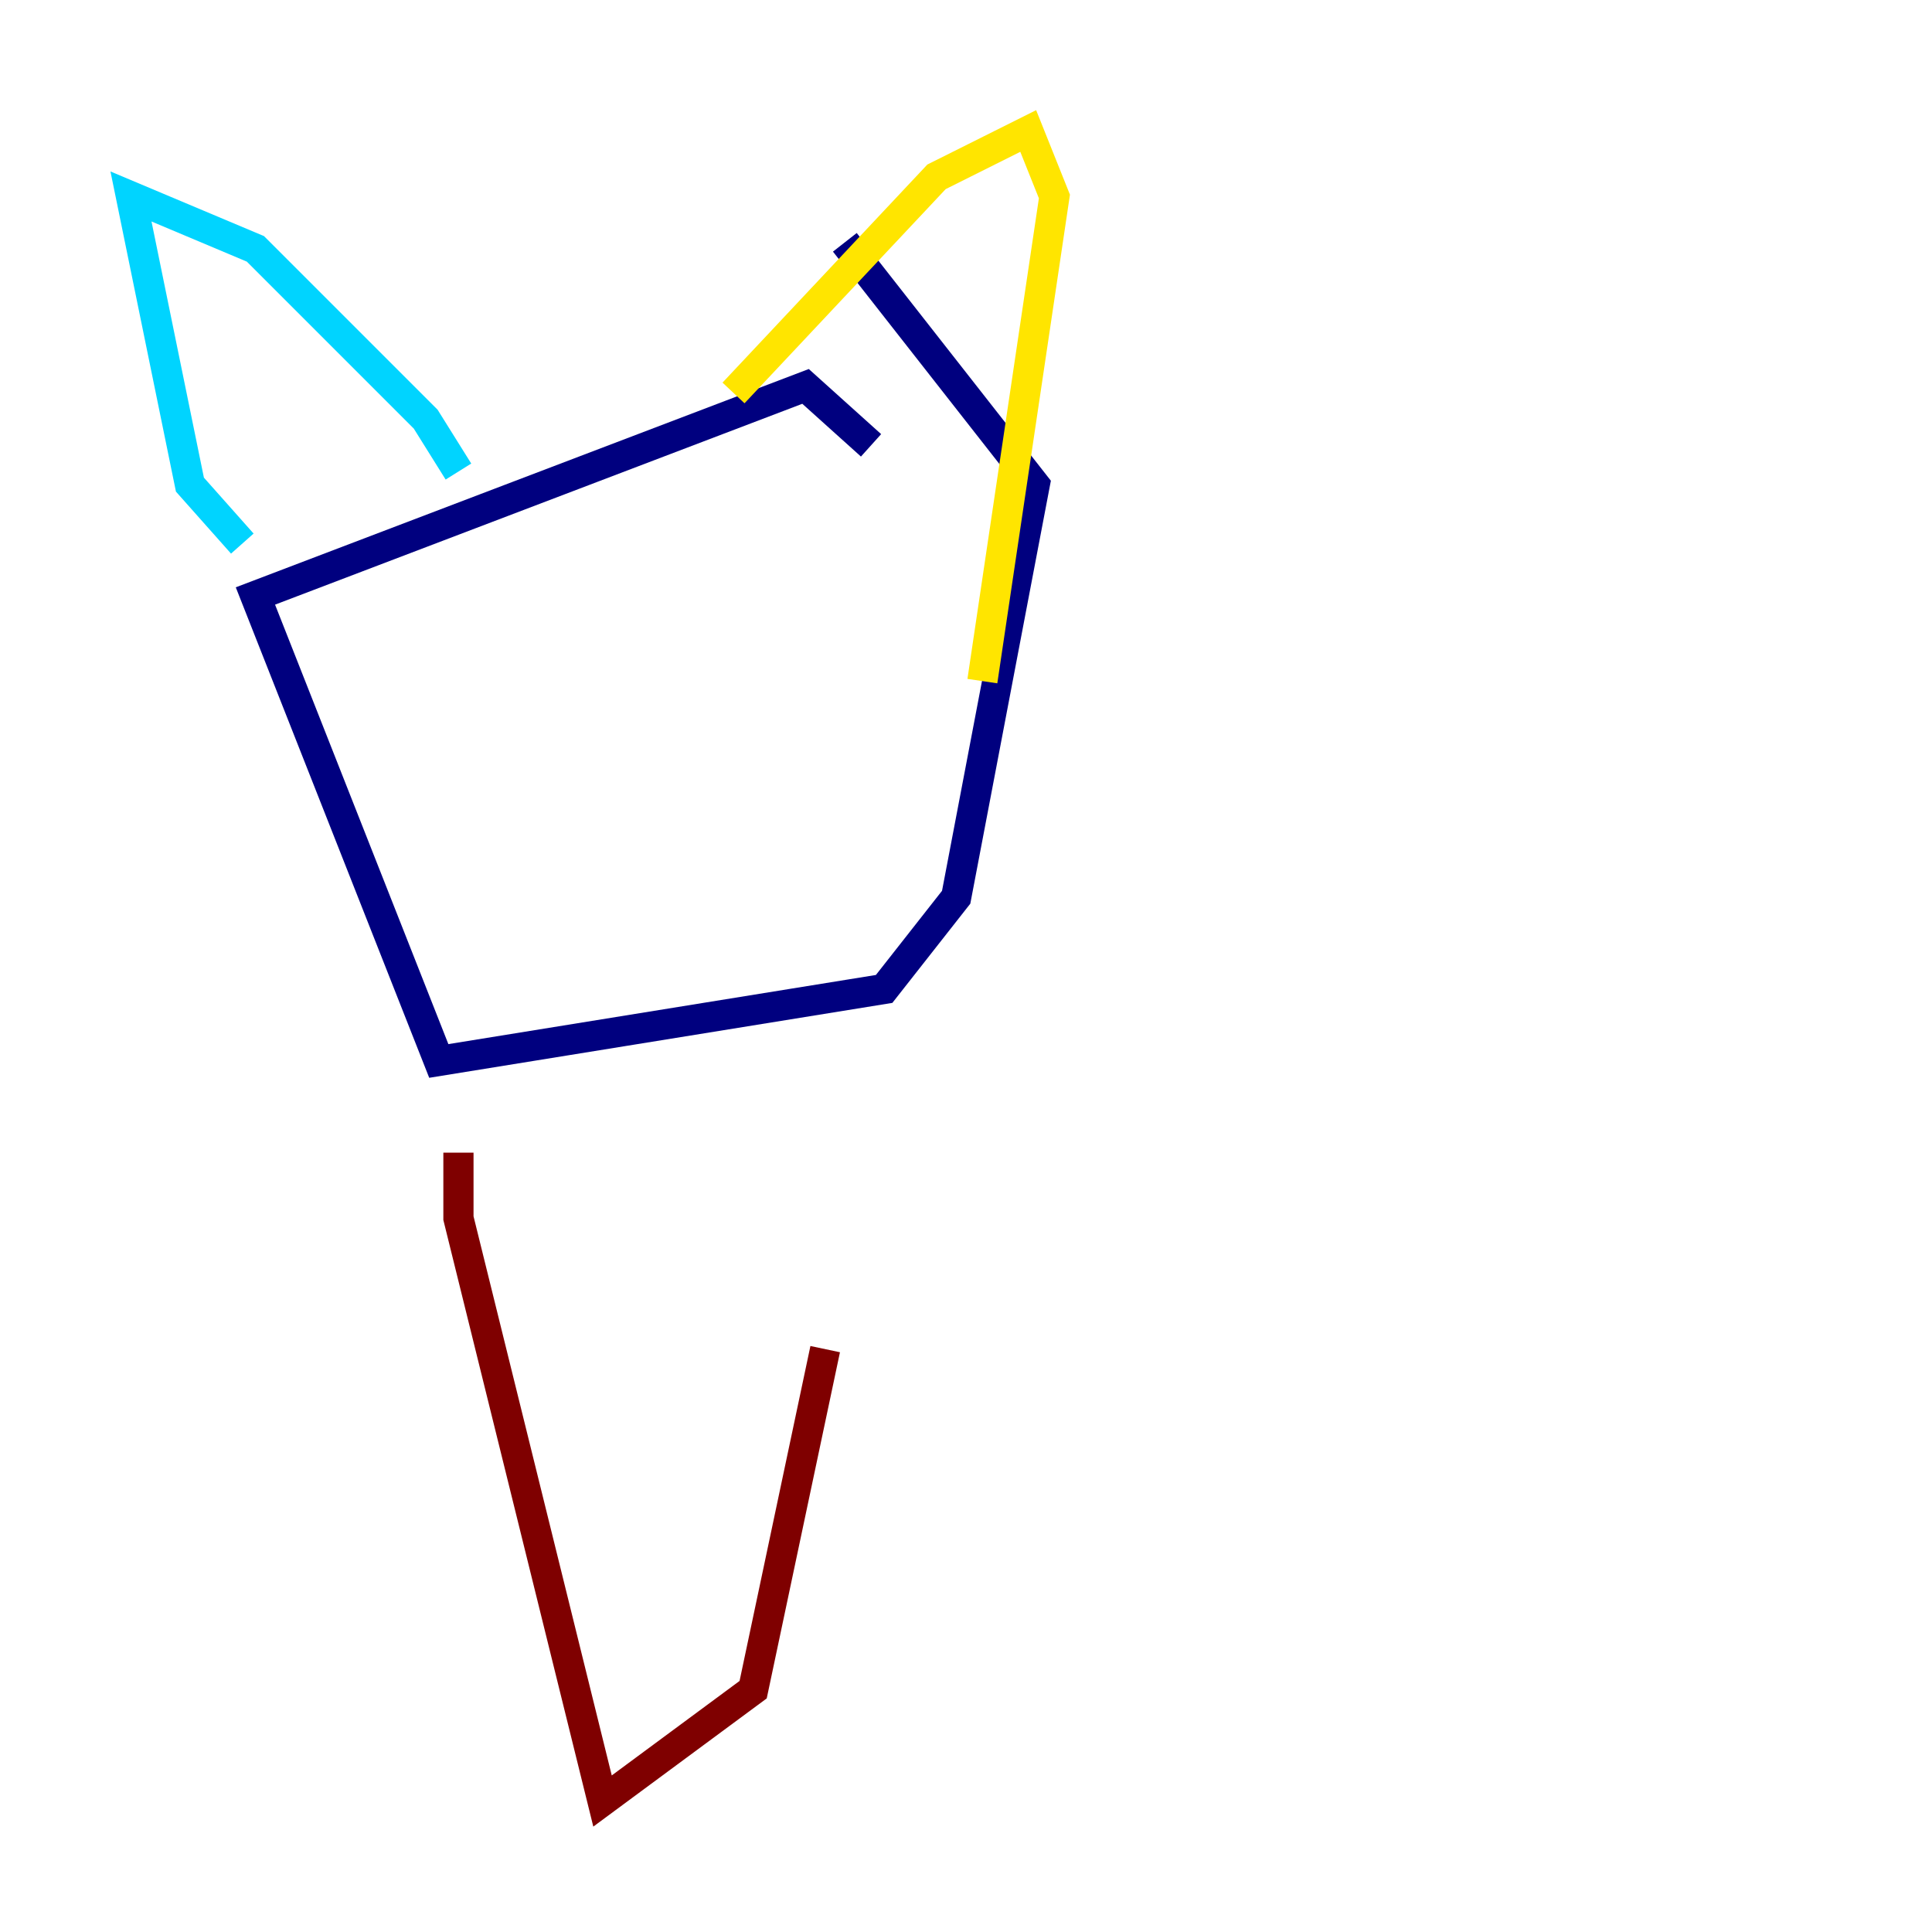 <?xml version="1.0" encoding="utf-8" ?>
<svg baseProfile="tiny" height="128" version="1.2" viewBox="0,0,128,128" width="128" xmlns="http://www.w3.org/2000/svg" xmlns:ev="http://www.w3.org/2001/xml-events" xmlns:xlink="http://www.w3.org/1999/xlink"><defs /><polyline fill="none" points="57.709,29.505 53.37,25.6 16.922,39.485 29.071,70.291 58.576,65.519 63.349,59.444 68.556,32.108 55.973,16.054" stroke="#00007f" stroke-width="2" /><polyline fill="none" points="30.373,31.241 28.203,27.77 16.922,16.488 8.678,13.017 12.583,32.108 16.054,36.014" stroke="#00d4ff" stroke-width="2" /><polyline fill="none" points="48.597,26.034 62.047,11.715 68.122,8.678 69.858,13.017 65.085,45.125" stroke="#ffe500" stroke-width="2" /><polyline fill="none" points="30.373,76.366 30.373,80.705 39.919,119.322 49.898,111.946 54.671,89.383" stroke="#7f0000" stroke-width="2" /></svg>